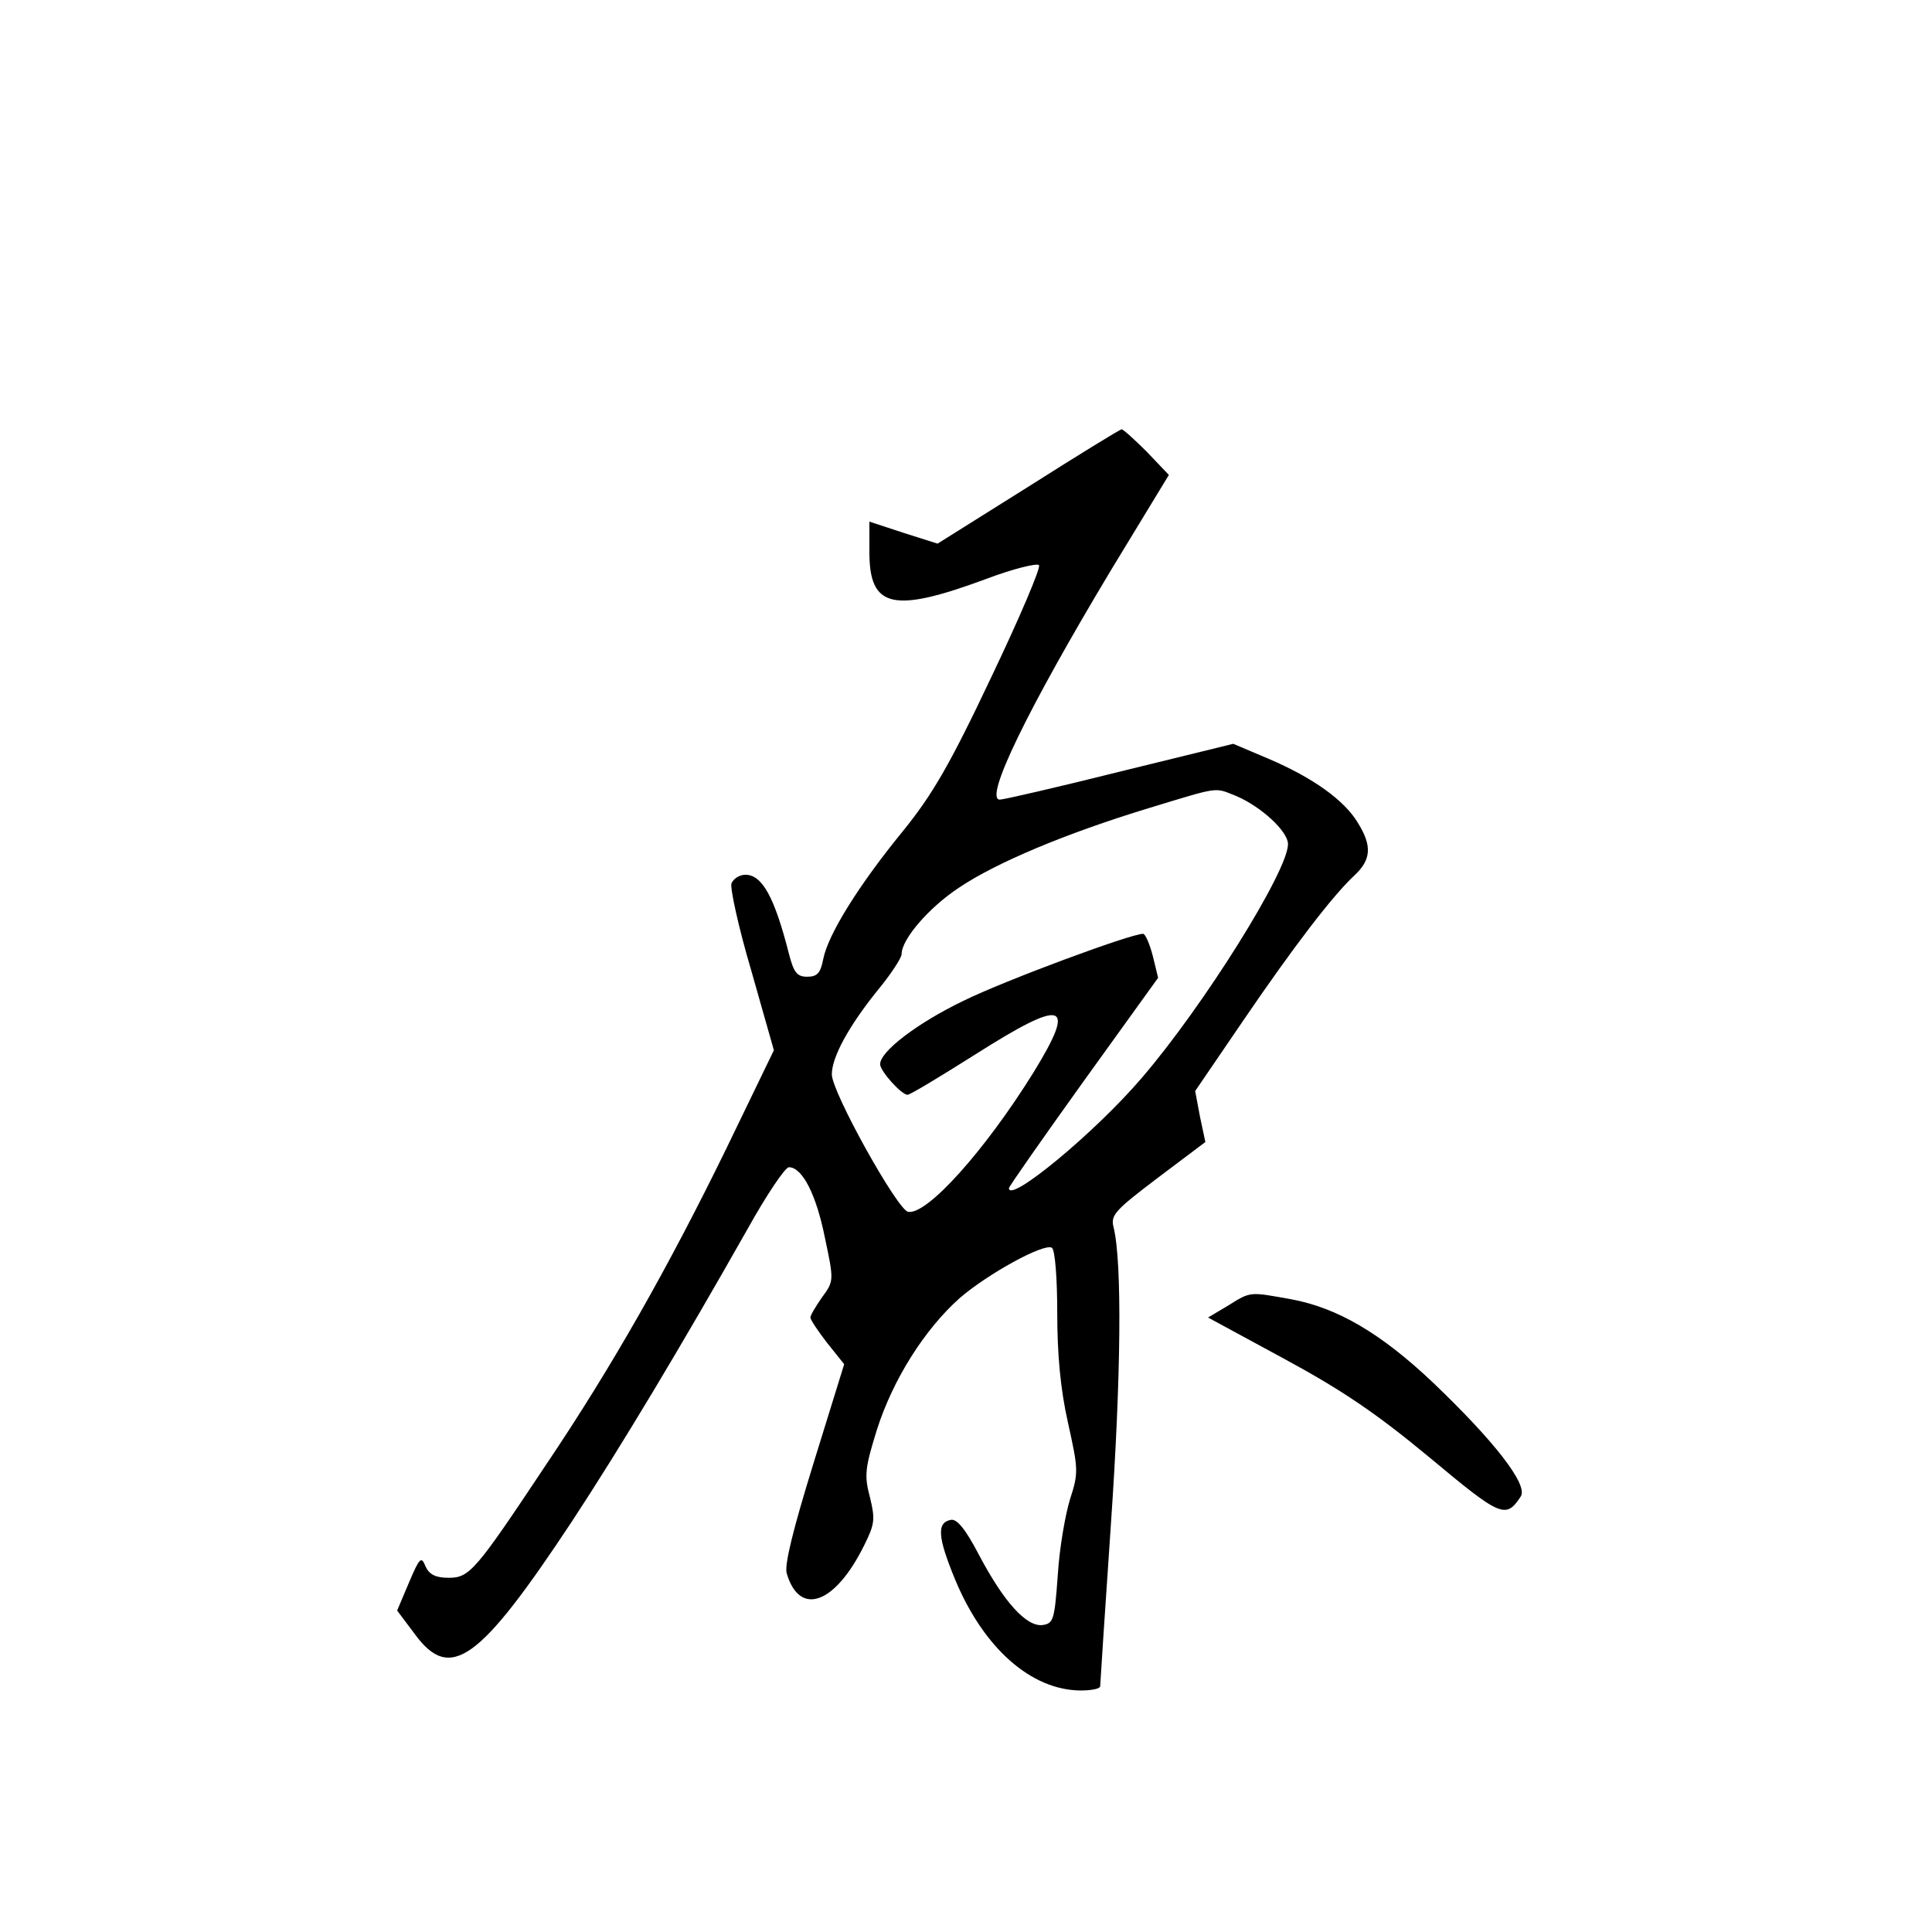 <?xml version="1.0" standalone="no"?>
<!DOCTYPE svg PUBLIC "-//W3C//DTD SVG 20010904//EN"
 "http://www.w3.org/TR/2001/REC-SVG-20010904/DTD/svg10.dtd">
<svg version="1.0" xmlns="http://www.w3.org/2000/svg"
 width="360pt" height="360pt" viewBox="0 0 360 360"
 preserveAspectRatio="xMidYMid meet">
<g transform="translate(0,360) scale(0.1,-0.1)"
fill="#000000" stroke="none">
<path d="M1916 2693 l-169 -106 -63 20 -64 21 0 -57 c0 -104 44 -114 217 -50
50 19 95 30 99 26 4 -4 -36 -98 -89 -209 -78 -165 -110 -219 -164 -286 -82
-100 -140 -193 -149 -239 -5 -26 -11 -33 -30 -33 -19 0 -25 8 -34 43 -27 106
-50 147 -81 147 -11 0 -22 -7 -26 -16 -3 -8 13 -82 37 -163 l42 -148 -89 -184
c-107 -219 -212 -405 -336 -589 -131 -197 -142 -210 -181 -210 -24 0 -36 6
-43 21 -8 20 -11 17 -31 -30 l-22 -52 33 -44 c66 -90 120 -51 292 209 92 140
204 327 328 546 35 63 70 115 77 115 25 0 51 -51 67 -131 17 -80 17 -81 -5
-111 -12 -17 -22 -34 -22 -38 0 -4 14 -25 31 -47 l32 -40 -57 -184 c-38 -123
-55 -191 -50 -206 24 -81 90 -57 144 52 20 40 21 49 11 90 -11 41 -9 55 13
126 30 94 89 187 154 245 52 45 157 103 172 94 6 -4 10 -58 10 -121 0 -78 6
-143 20 -205 19 -86 20 -93 4 -142 -9 -29 -20 -92 -23 -142 -6 -83 -8 -90 -28
-93 -30 -4 -72 42 -119 131 -25 48 -41 67 -52 65 -27 -5 -25 -32 8 -112 53
-127 141 -205 233 -206 20 0 37 3 37 8 0 4 9 140 20 302 19 275 21 488 5 553
-6 23 3 32 82 92 l89 67 -10 47 -9 48 88 129 c96 141 169 236 209 273 31 29
33 55 6 98 -25 42 -84 84 -166 119 l-66 28 -212 -52 c-116 -29 -216 -52 -223
-52 -30 0 50 166 208 429 l107 176 -41 43 c-23 23 -44 42 -47 42 -3 0 -81 -48
-174 -107z m387 -576 c47 -20 97 -66 97 -90 0 -50 -157 -301 -272 -435 -87
-102 -248 -235 -248 -206 0 3 63 93 139 199 l139 193 -10 41 c-6 23 -14 41
-18 41 -23 0 -258 -87 -335 -125 -85 -41 -155 -94 -155 -118 0 -13 40 -57 51
-57 5 0 61 34 126 75 167 106 190 99 109 -33 -90 -145 -199 -267 -234 -260
-20 4 -142 223 -142 256 0 32 31 89 84 155 25 30 46 62 46 69 0 28 51 87 107
124 70 47 199 101 353 148 135 41 122 39 163 23z"/>
<path d="M2288 1167 l-37 -22 142 -77 c109 -59 172 -102 271 -184 133 -111
142 -115 170 -72 13 22 -49 102 -163 211 -98 93 -179 140 -265 156 -78 14 -75
15 -118 -12z"/>
</g>
</svg>
